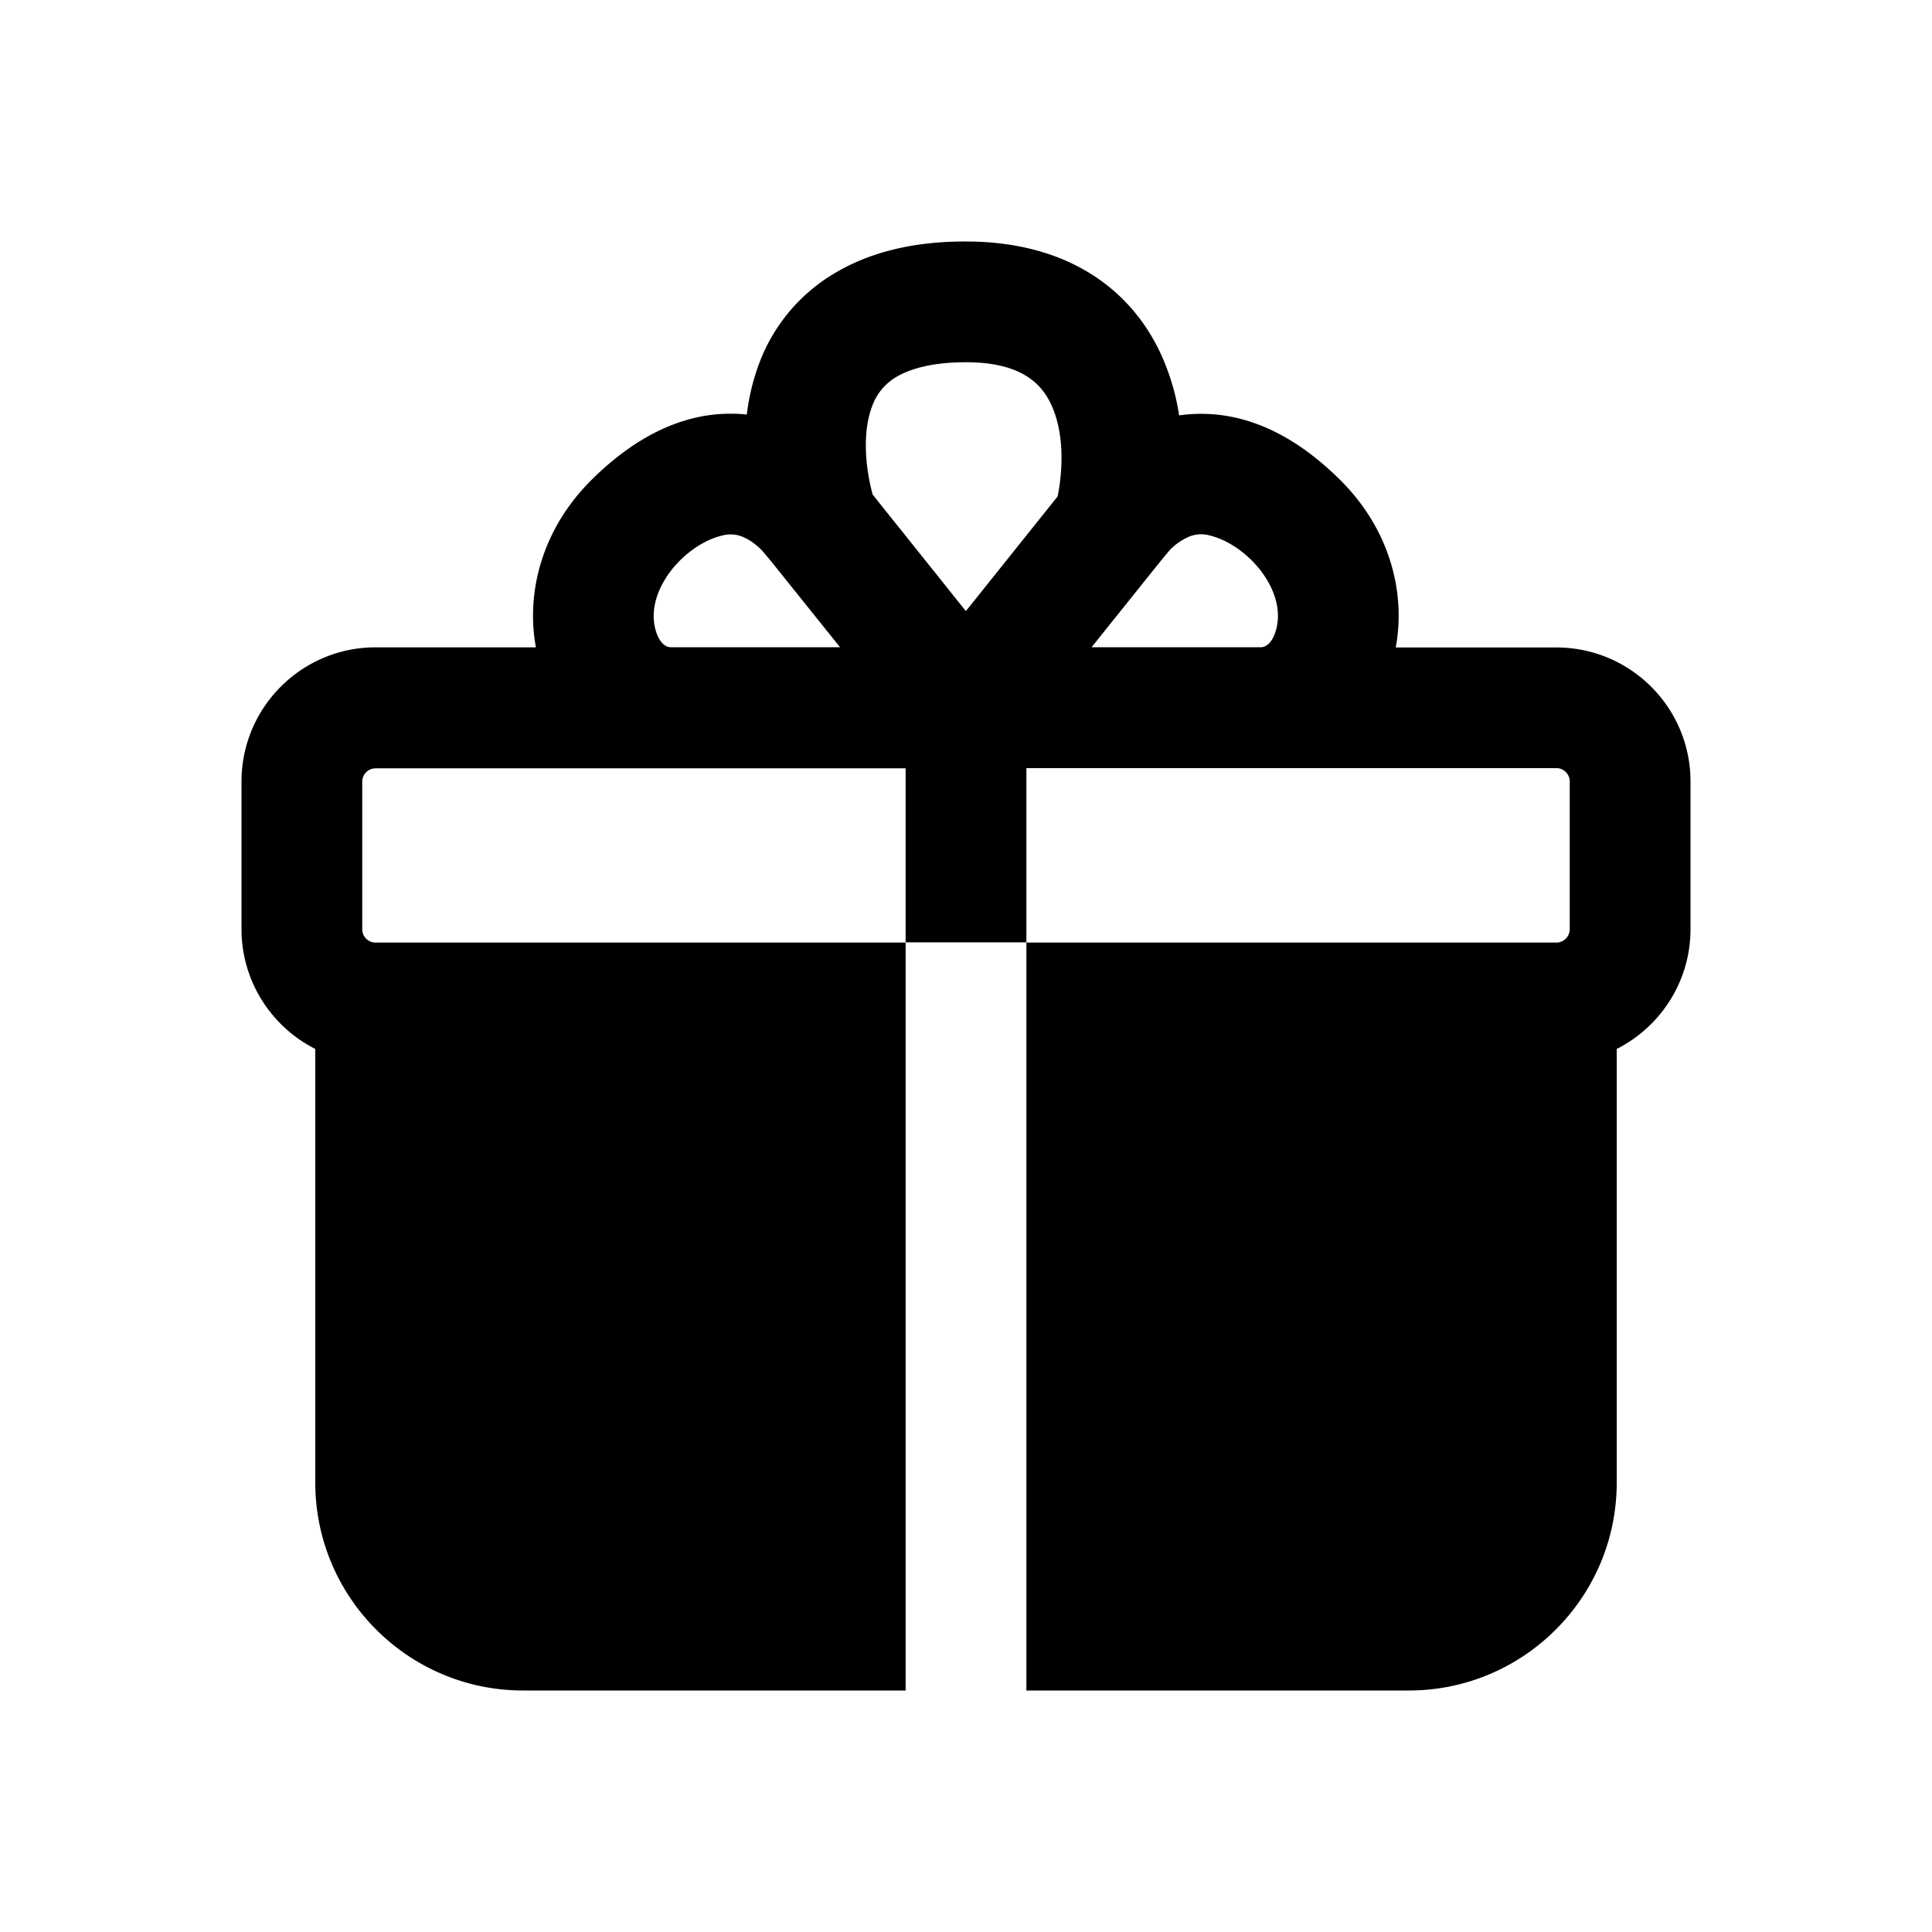 <svg xmlns="http://www.w3.org/2000/svg" width="16" height="16" fill="none" class="persona-icon" viewBox="0 0 16 16"><path fill="currentColor" fill-rule="evenodd" d="M10.237 3.46a1.3 1.3 0 0 0-.472-.02 1.9 1.9 0 0 0-.172-.552C9.319 2.34 8.776 2 8 2q-.66-.002-1.11.276a1.46 1.46 0 0 0-.603.734 1.8 1.8 0 0 0-.102.423 1.3 1.3 0 0 0-.425.026q-.45.105-.866.52c-.404.404-.54.925-.456 1.382H3.11C2.497 5.361 2 5.86 2 6.472v1.222c0 .434.249.81.611.993v3.59c0 .952.771 1.723 1.722 1.723H7.5V7.806H3.111A.11.11 0 0 1 3 7.694V6.473c0-.061.05-.11.111-.11H7.5v1.441h1V6.361h4.389c.061 0 .111.05.111.111v1.222c0 .062-.05.112-.111.112H8.5V14h3.167c.95 0 1.722-.771 1.722-1.722V8.687c.362-.183.611-.559.611-.992V6.472c0-.613-.498-1.11-1.111-1.11h-1.33c.085-.458-.052-.979-.455-1.382q-.418-.417-.867-.52m-3.28 1.9H5.553c-.016 0-.09-.008-.127-.155-.081-.328.25-.7.559-.771a.26.26 0 0 1 .173.015c.057.025.11.066.153.11l.073.087zm.27-1.264c-.065-.24-.083-.525-.005-.73a.46.46 0 0 1 .194-.24C7.519 3.063 7.697 3 8 3c.446 0 .616.169.698.335.096.191.12.474.061.776l-.76.95zM9.04 5.36l.573-.715.073-.088a.5.5 0 0 1 .153-.109.26.26 0 0 1 .173-.015c.309.071.64.443.559.771-.037.147-.11.156-.127.156z" clip-rule="evenodd"/></svg>
